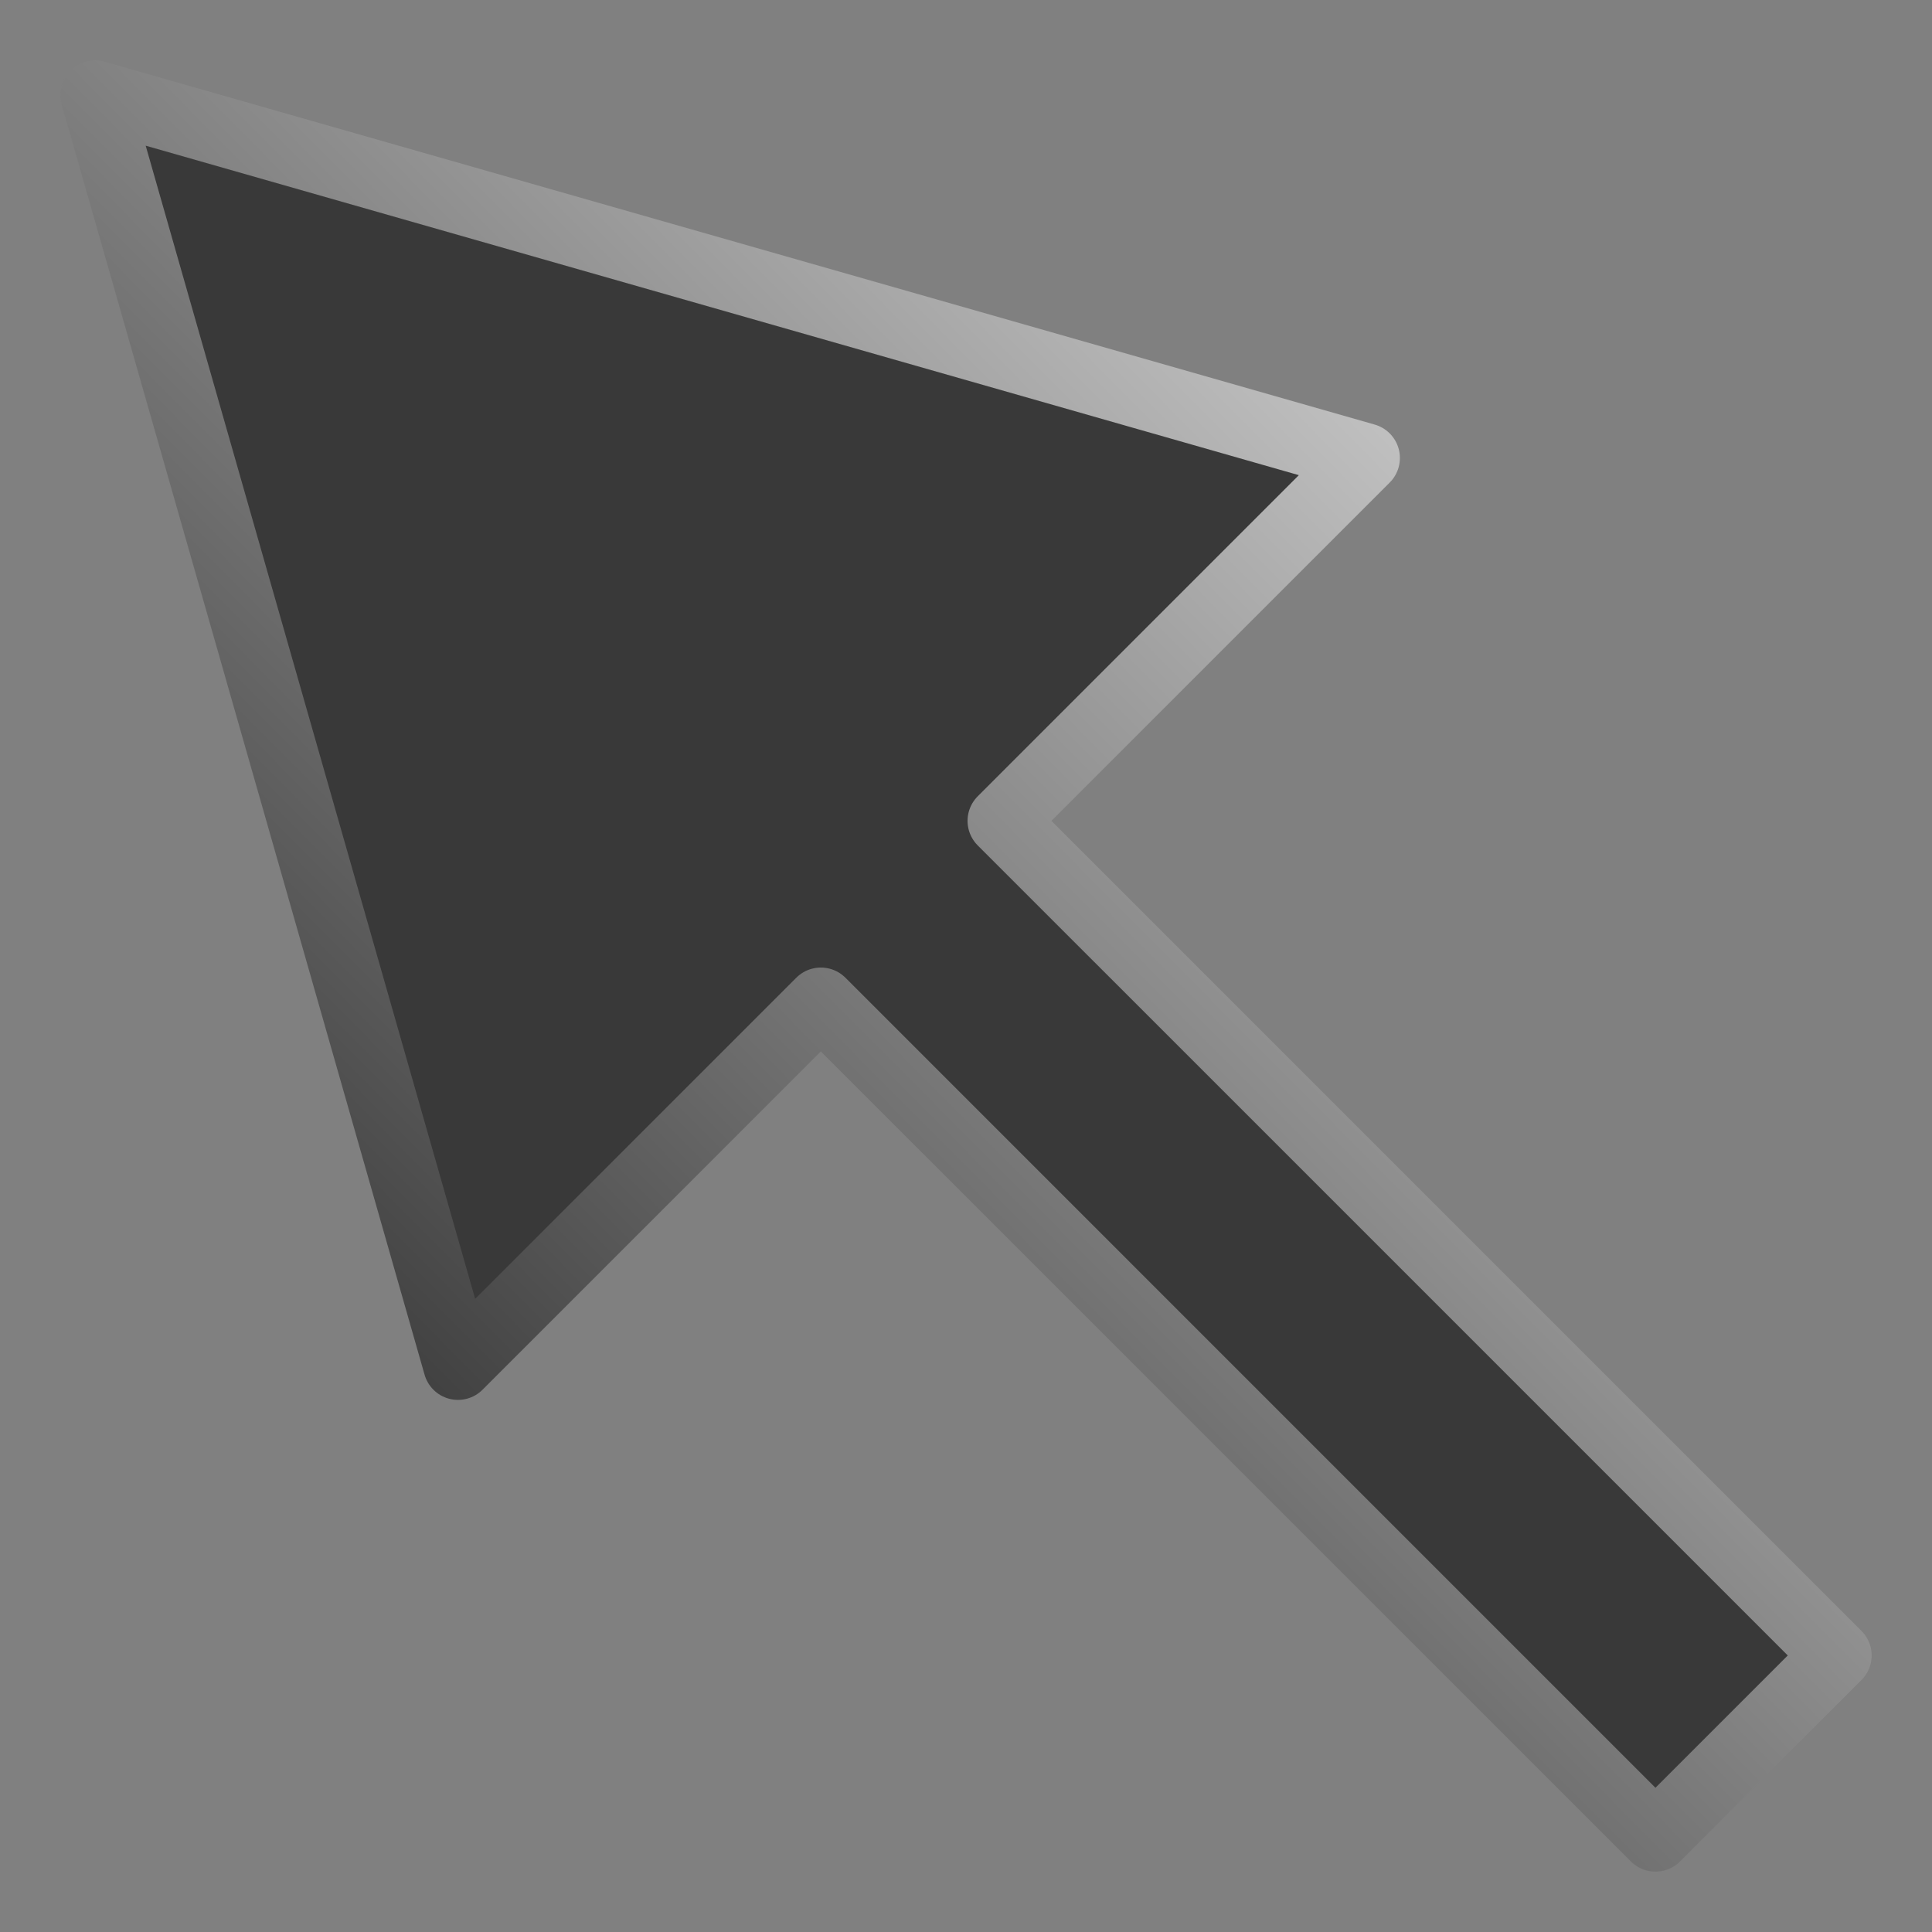 <?xml version="1.0" encoding="UTF-8" standalone="no"?>
<!-- Created with Inkscape (http://www.inkscape.org/) -->

<svg
   xmlns:dc="http://purl.org/dc/elements/1.1/"
   xmlns:cc="http://creativecommons.org/ns#"
   xmlns:rdf="http://www.w3.org/1999/02/22-rdf-syntax-ns#"
   xmlns:svg="http://www.w3.org/2000/svg"
   xmlns="http://www.w3.org/2000/svg"
   xmlns:xlink="http://www.w3.org/1999/xlink"
   xmlns:sodipodi="http://sodipodi.sourceforge.net/DTD/sodipodi-0.dtd"
   xmlns:inkscape="http://www.inkscape.org/namespaces/inkscape"
   width="128px"
   height="128px"
   viewBox="0 0 128 128"
   version="1.1"
   id="SVGRoot"
   sodipodi:docname="pointer.svg"
   inkscape:version="0.92.3 (2405546, 2018-03-11)">
  <rect x="0" y="0" width="128" height="128" fill="#808080" stroke="none"/>
  <sodipodi:namedview
     id="base"
     pagecolor="#ffffff"
     bordercolor="#666666"
     borderopacity="1.0"
     inkscape:pageopacity="0.0"
     inkscape:pageshadow="2"
     inkscape:zoom="2.8284271"
     inkscape:cx="87.936581"
     inkscape:cy="46.353716"
     inkscape:document-units="px"
     inkscape:current-layer="layer1"
     showgrid="false"
     inkscape:window-width="1299"
     inkscape:window-height="694"
     inkscape:window-x="67"
     inkscape:window-y="44"
     inkscape:window-maximized="0"
     inkscape:grid-bbox="true"
     inkscape:snap-bbox="true"
     inkscape:snap-nodes="true"
     inkscape:snap-intersection-paths="false"
     inkscape:object-paths="false"
     inkscape:bbox-nodes="false"
     inkscape:object-nodes="true"
     inkscape:snap-bbox-edge-midpoints="false"
     inkscape:bbox-paths="false"
     inkscape:snap-bbox-midpoints="false"
     inkscape:snap-smooth-nodes="false"
     inkscape:snap-object-midpoints="false"
     inkscape:snap-midpoints="false">
    <inkscape:grid
       type="xygrid"
       id="grid1382" />
  </sodipodi:namedview>
  <defs
     id="defs815">
    <linearGradient
       inkscape:collect="always"
       id="linearGradient5844">
      <stop
         style="stop-color:#070707;stop-opacity:1;"
         offset="0"
         id="stop5840" />
      <stop
         style="stop-color:#ffffff;stop-opacity:1"
         offset="1"
         id="stop5842" />
    </linearGradient>
    <linearGradient
       inkscape:collect="always"
       xlink:href="#linearGradient5844"
       id="linearGradient5846"
       x1="2.765"
       y1="125.447"
       x2="128.243"
       y2="0.714"
       gradientUnits="userSpaceOnUse" />
  </defs>
  <g
     id="layer1"
     inkscape:groupmode="layer"
     inkscape:label="Layer 1">
    <path
       style="fill:#393939;fill-opacity:1;stroke:url(#linearGradient5846);stroke-width:4.603;stroke-linecap:round;stroke-linejoin:round;stroke-miterlimit:4;stroke-dasharray:none;stroke-opacity:1"
       d="M 90.445,30.342 6.301,6.301 30.342,90.445 54.384,66.404 109.678,121.699 121.699,109.678 66.404,54.384 Z"
       id="path1507"
       inkscape:connector-curvature="0" />
  </g>
</svg>
